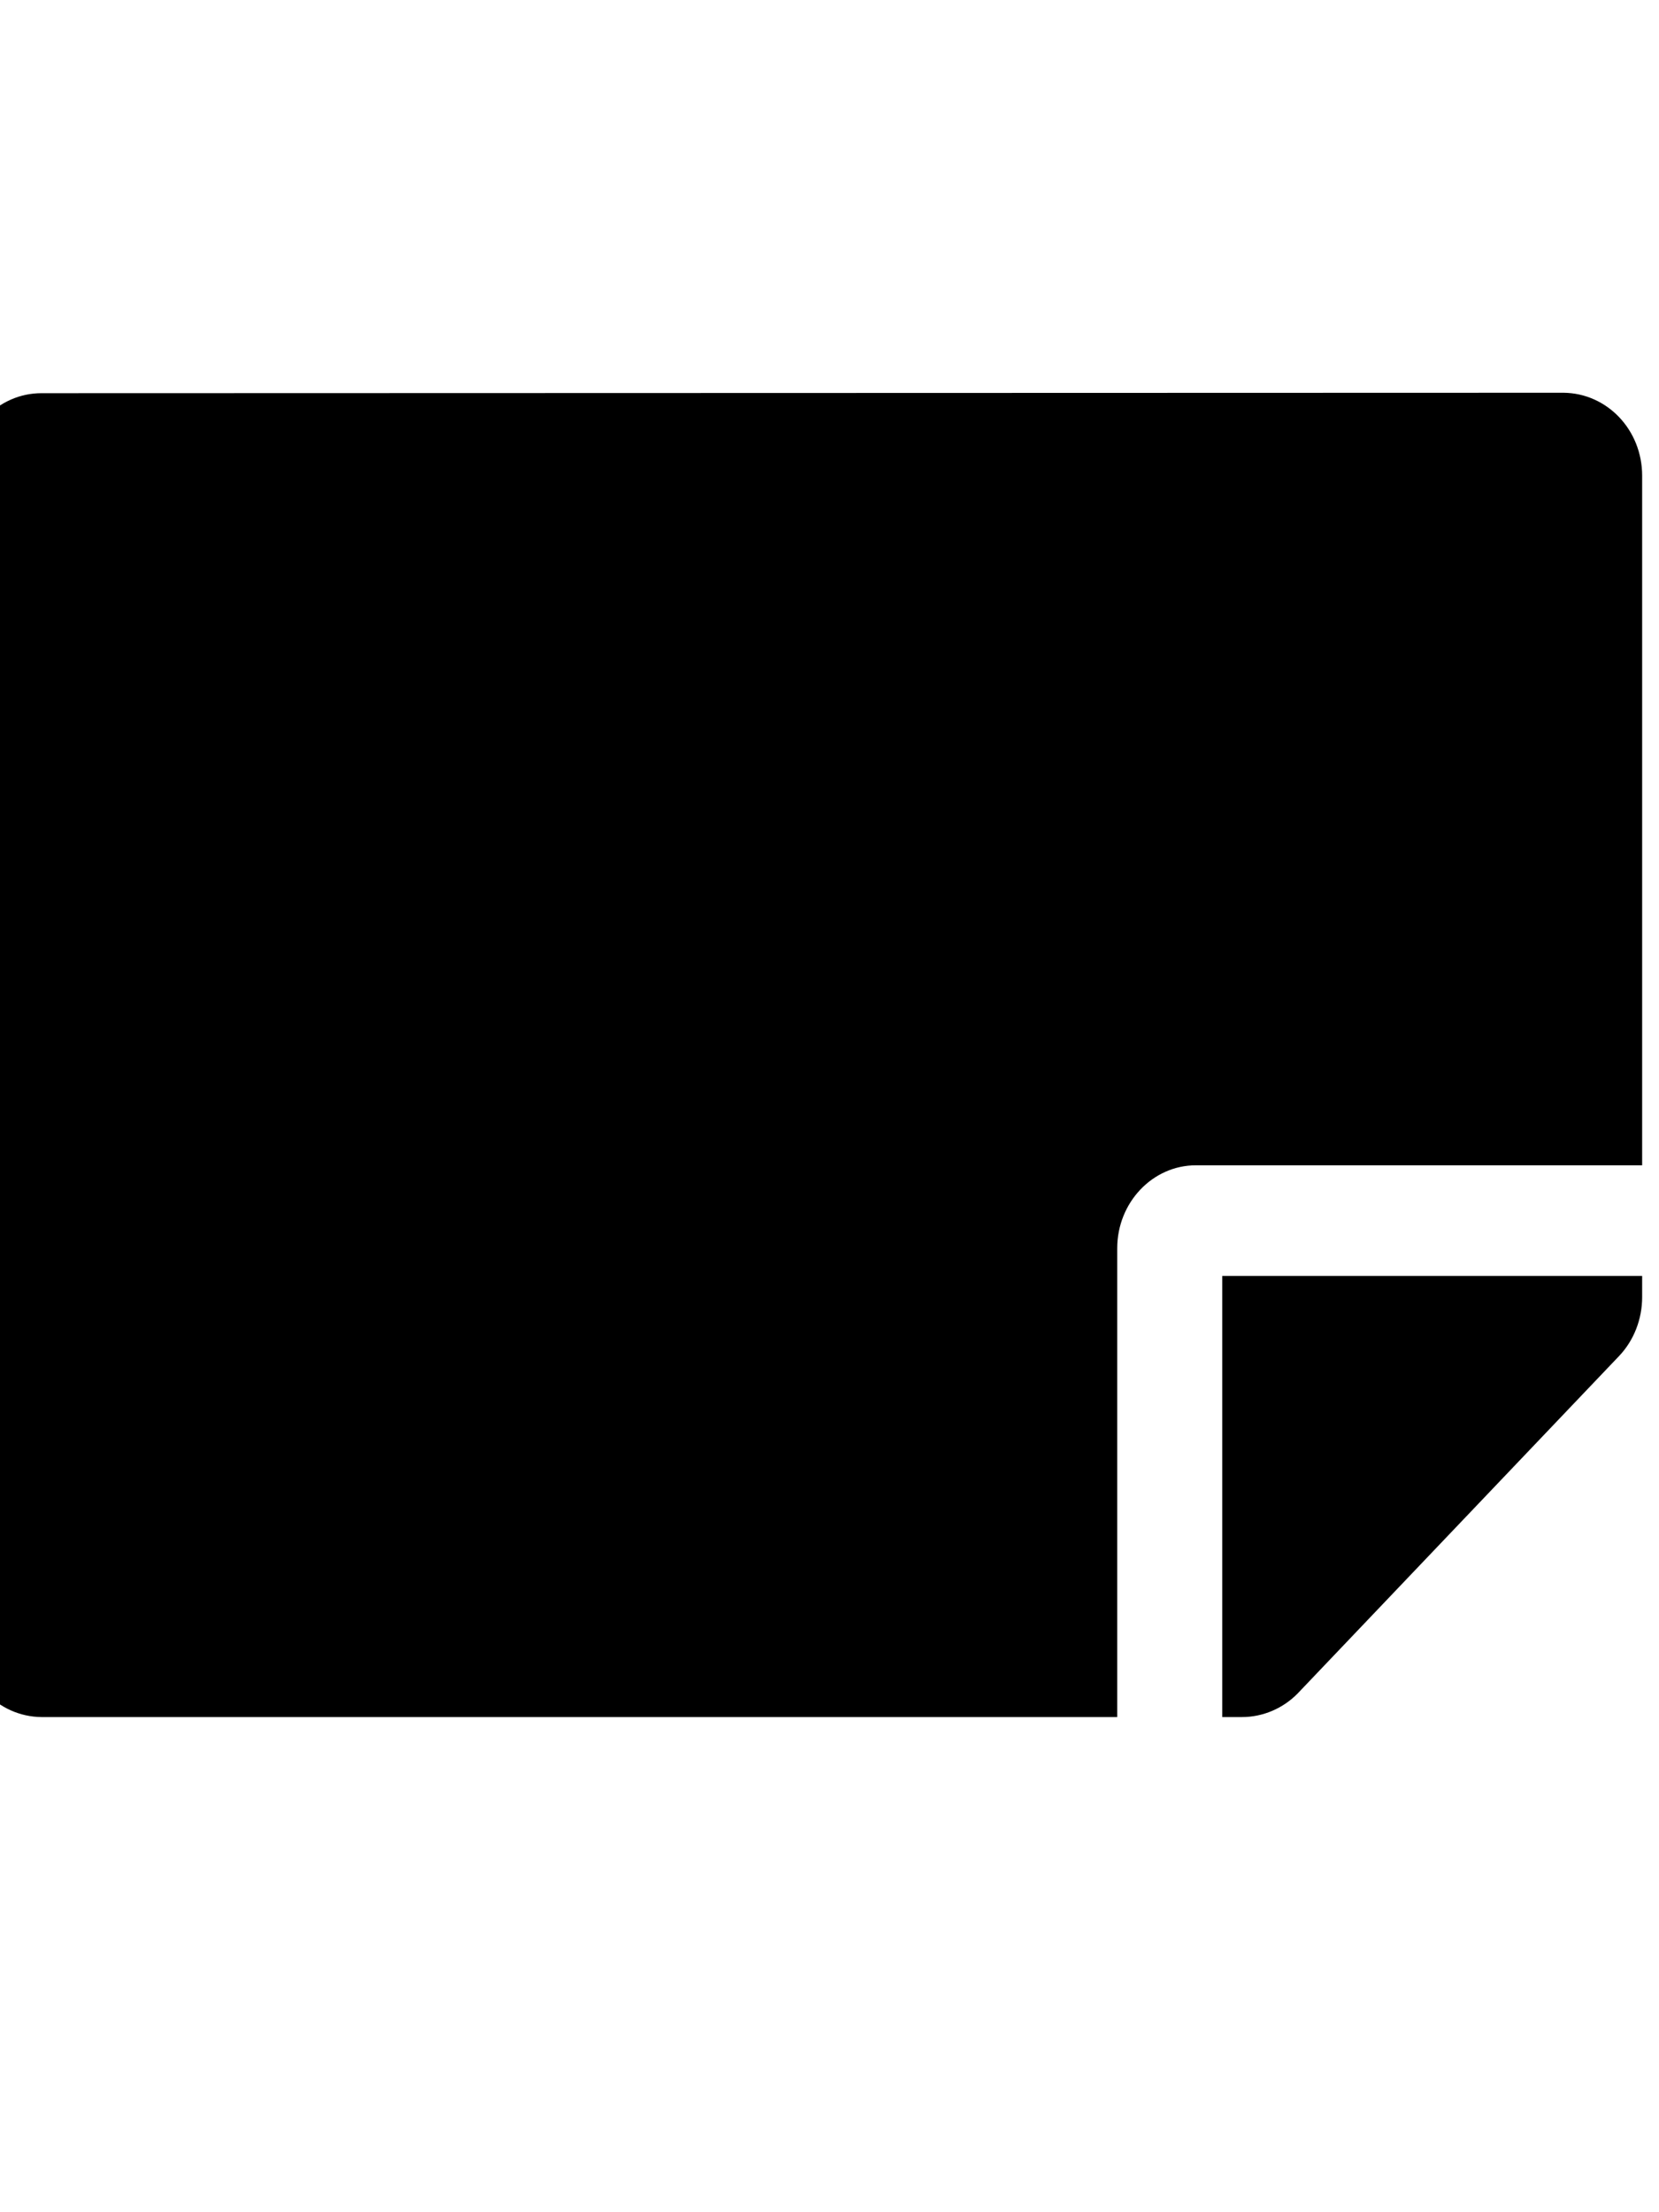 <?xml version="1.0" encoding="utf-8"?>
<!-- Generator: Adobe Illustrator 23.0.0, SVG Export Plug-In . SVG Version: 6.00 Build 0)  -->
<svg version="1.1" id="Layer_1" focusable="false" xmlns="http://www.w3.org/2000/svg" xmlns:xlink="http://www.w3.org/1999/xlink"
	 x="0px" y="0px" viewBox="0 0 384 512" style="enable-background:new 0 0 384 512;" xml:space="preserve">
<path d="M276.8,269.7l103.3,0l0-159.6c0-10.6-8.1-19.1-18.2-19.2L9.6,91c-10.1,0-18.2,8.5-18.2,19.1l0,268.1
	c0,10.6,8.1,19.1,18.2,19.2l249,0l0-108.5C258.6,278.3,266.8,269.7,276.8,269.7z M287.5,397.4l-4.6,0l0-102.1l97.2,0l0,4.9
	c0,5.1-1.9,10-5.3,13.6l-74.4,78.1C297,395.4,292.3,397.4,287.5,397.4z"/>
</svg>
